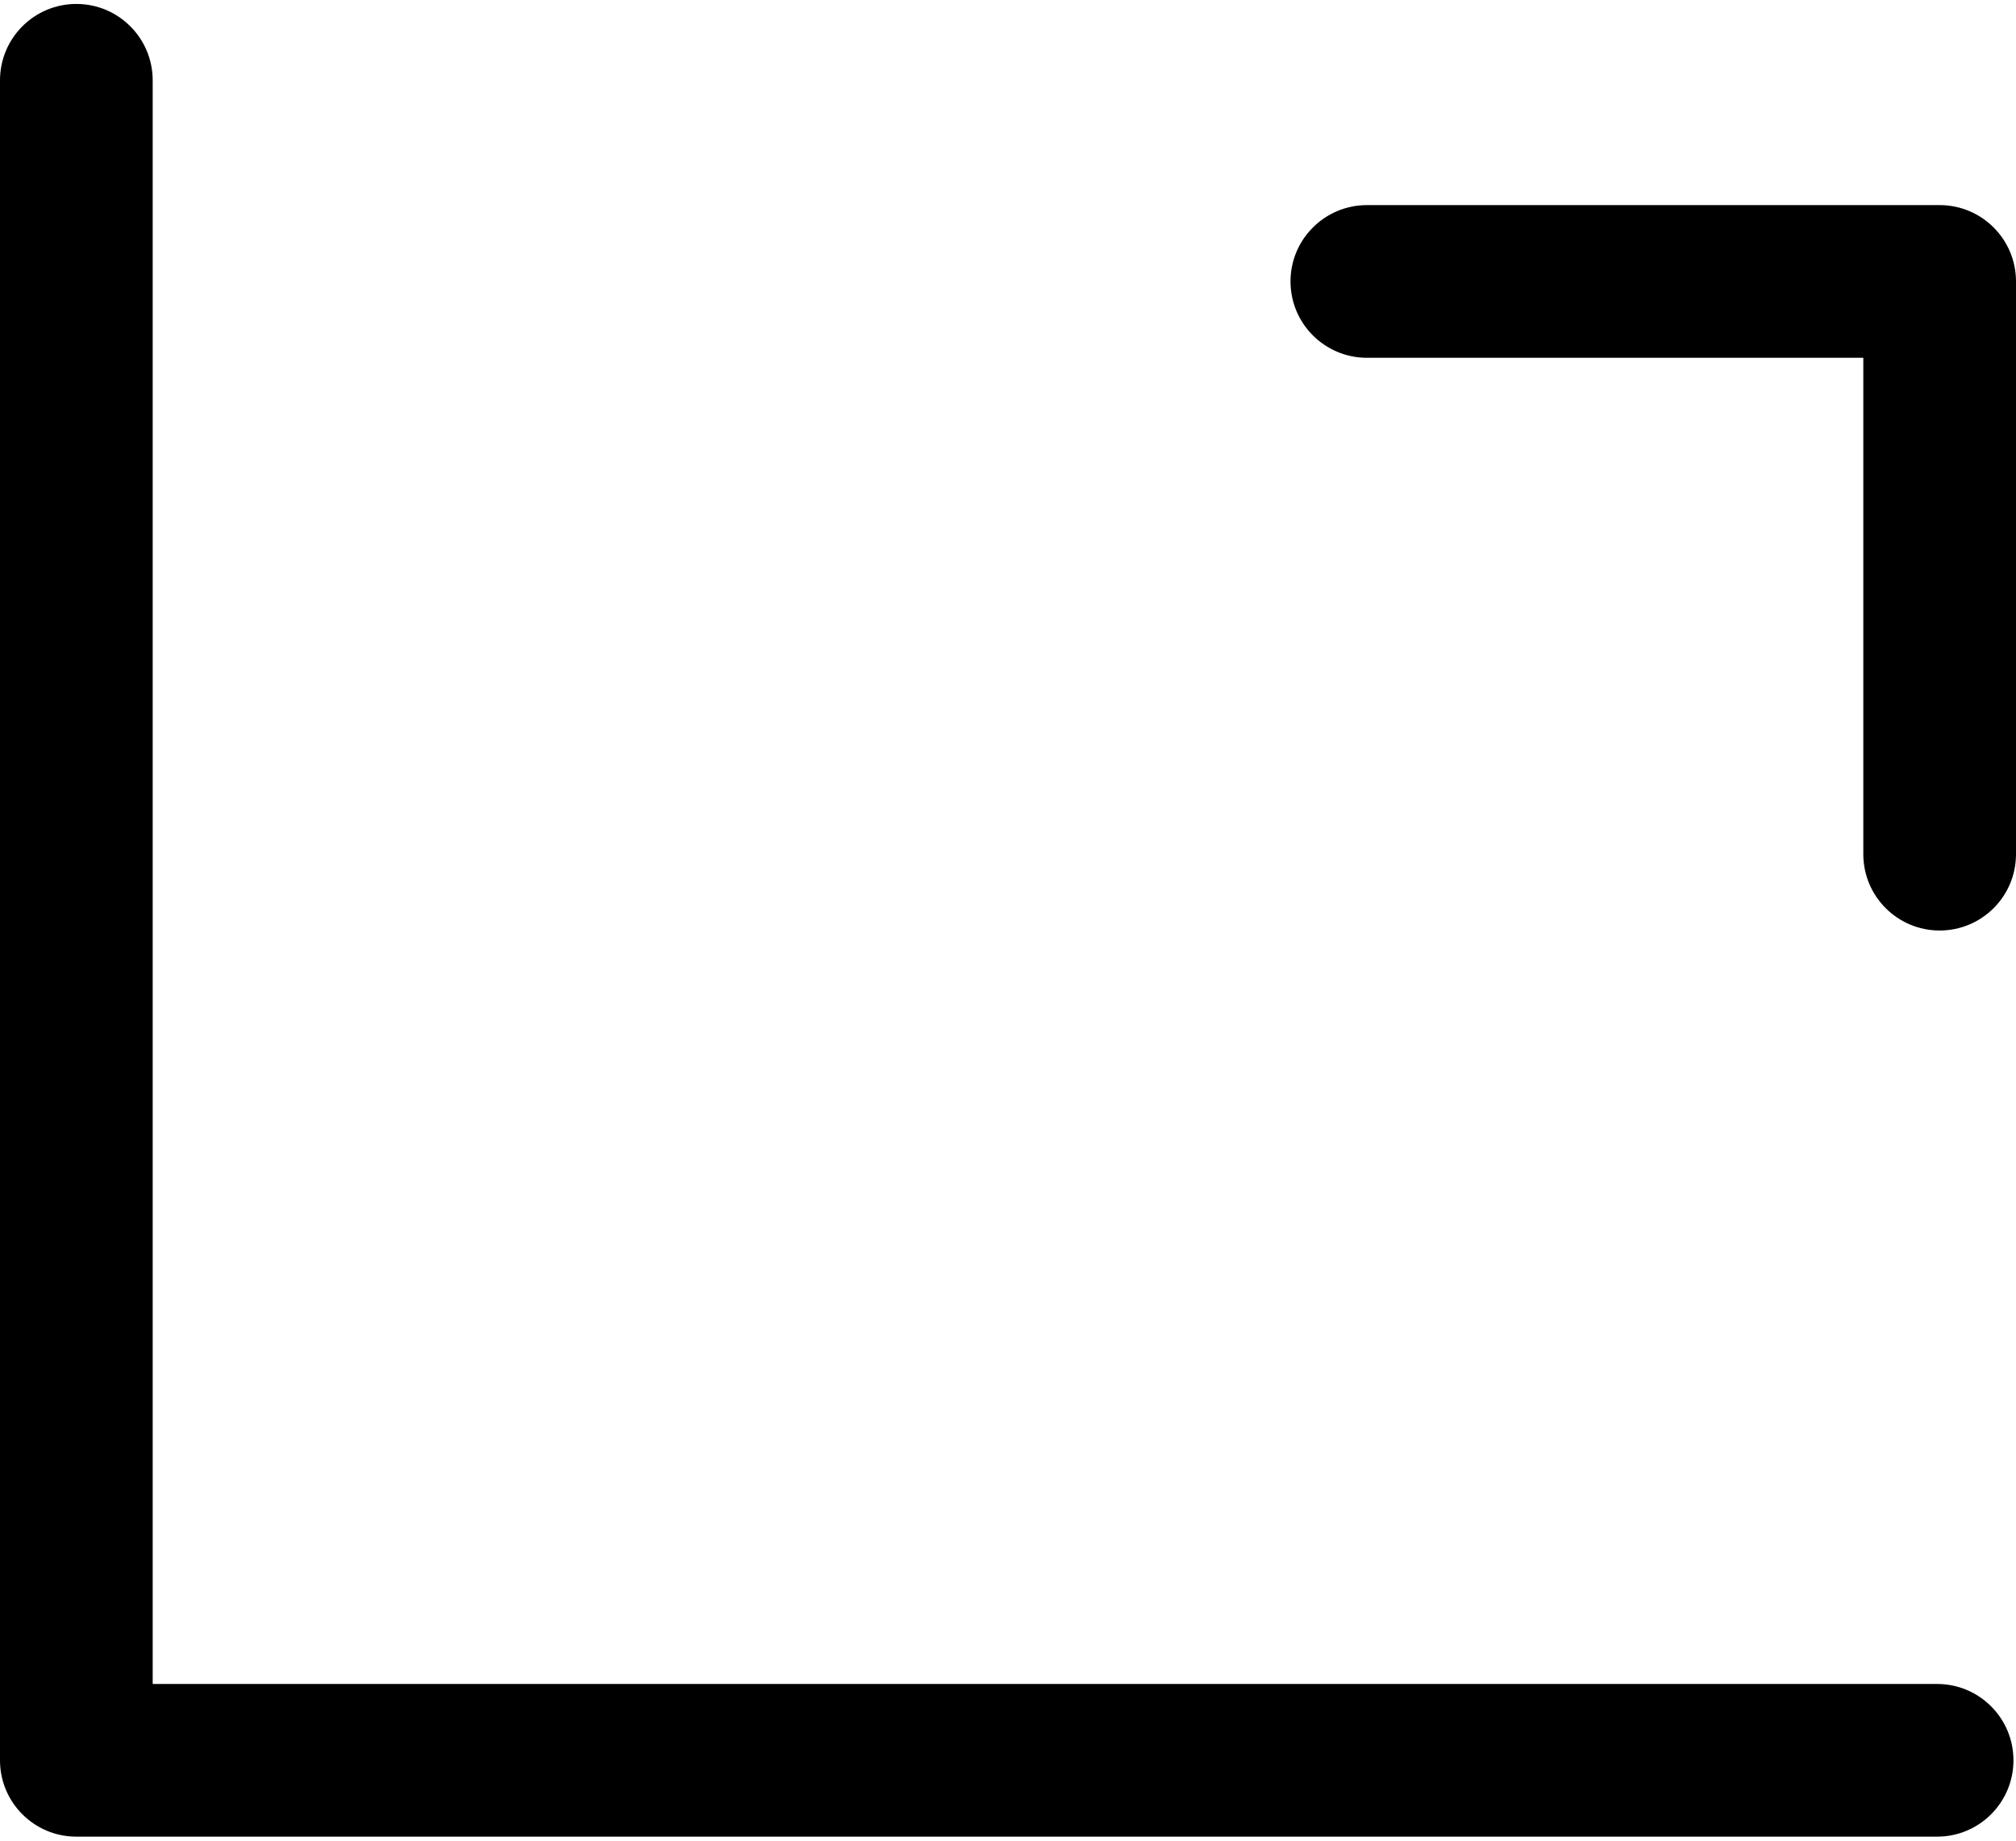 <svg width="23" height="21" viewBox="0 0 23 21" fill="none" xmlns="http://www.w3.org/2000/svg">
<path d="M22.1 19.212H1.742V0.917C1.742 0.435 1.352 0.045 0.871 0.045C0.39 0.045 0 0.435 0 0.917V20.083C0 20.564 0.39 20.954 0.871 20.954H22.1C22.581 20.954 22.971 20.564 22.971 20.083C22.971 19.602 22.581 19.212 22.1 19.212ZM22.129 2.34H15.595C15.114 2.34 14.723 2.73 14.723 3.211C14.723 3.692 15.114 4.082 15.595 4.082H21.258V9.745C21.258 10.226 21.648 10.616 22.129 10.616C22.61 10.616 23 10.226 23 9.745V3.211C23 2.73 22.61 2.34 22.129 2.34Z" fill="currentColor"/>
</svg>
